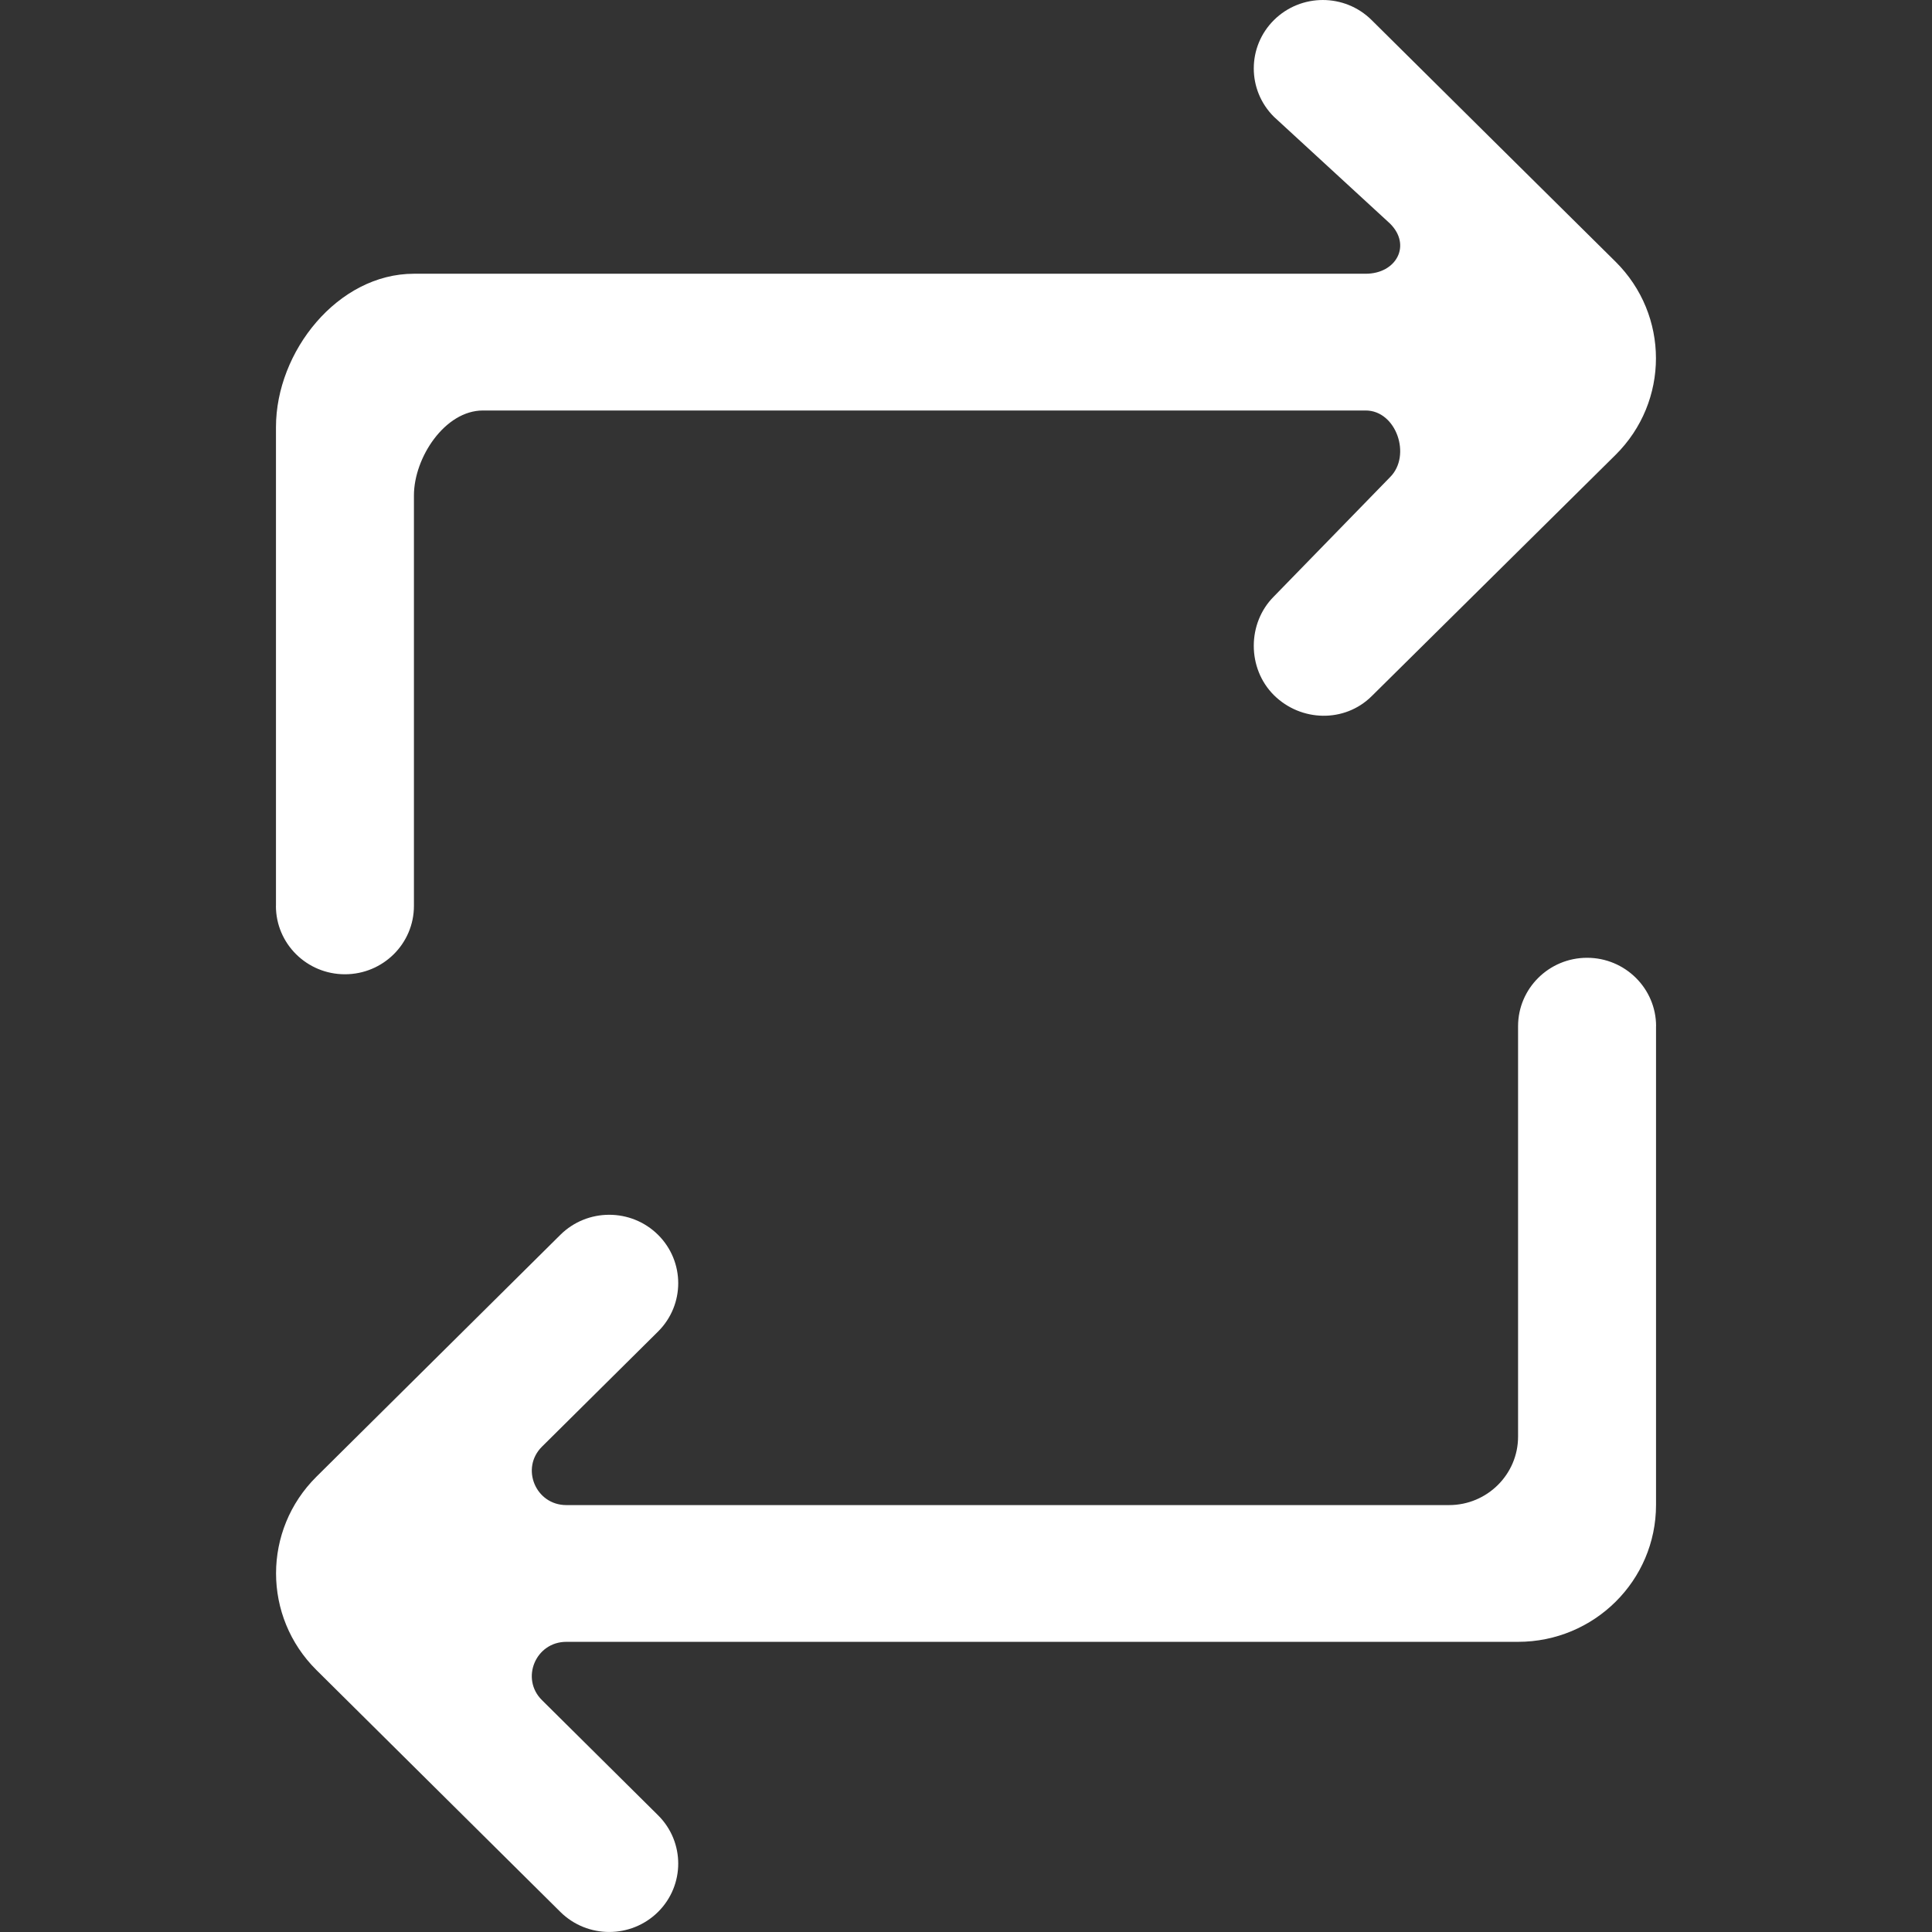 <!-- Generated by IcoMoon.io -->
<svg version="1.1" xmlns="http://www.w3.org/2000/svg" width="32" height="32" viewBox="0 0 32 32">
<rect x="0" y="0" width="32" height="32" fill="#333333" stroke="none"/>
<title>as-arrow_repeat-2</title>
<path fill="#fff" d="M27.429 16.996v7.931c0 1.252-1.023 2.267-2.286 2.267h-15.763c-0.509 0-0.763 0.61-0.403 0.966l1.922 1.906c0.446 0.442 0.446 1.159 0 1.602-0.447 0.442-1.17 0.442-1.617 0-1.566-1.553-2.725-2.701-4.040-4.006-0.893-0.885-0.893-2.319 0-3.204l4.040-4.006c0.447-0.442 1.17-0.442 1.617 0 0.446 0.443 0.446 1.16 0 1.603l-1.922 1.906c-0.36 0.357-0.105 0.968 0.403 0.968h14.621c0.631 0 1.143-0.509 1.143-1.134v-6.798c0-0.625 0.512-1.133 1.143-1.133s1.143 0.508 1.143 1.133zM4.571 15.005v-7.931c0-1.251 1.023-2.54 2.286-2.54h15.763c0.509 0 0.763-0.474 0.403-0.831l-1.922-1.768c-0.446-0.443-0.446-1.16 0-1.603 0.447-0.442 1.17-0.443 1.617 0 0.631 0.625 3.415 3.386 4.040 4.002 0.893 0.885 0.893 2.316 0 3.201l-4.040 3.997c-0.447 0.442-1.17 0.425-1.617-0.017-0.446-0.443-0.446-1.194 0-1.637l1.922-1.974c0.36-0.357 0.105-1.105-0.403-1.105h-14.621c-0.631 0-1.143 0.782-1.143 1.407v6.798c0 0.627-0.512 1.133-1.143 1.133s-1.143-0.506-1.143-1.133z"></path>
</svg>
